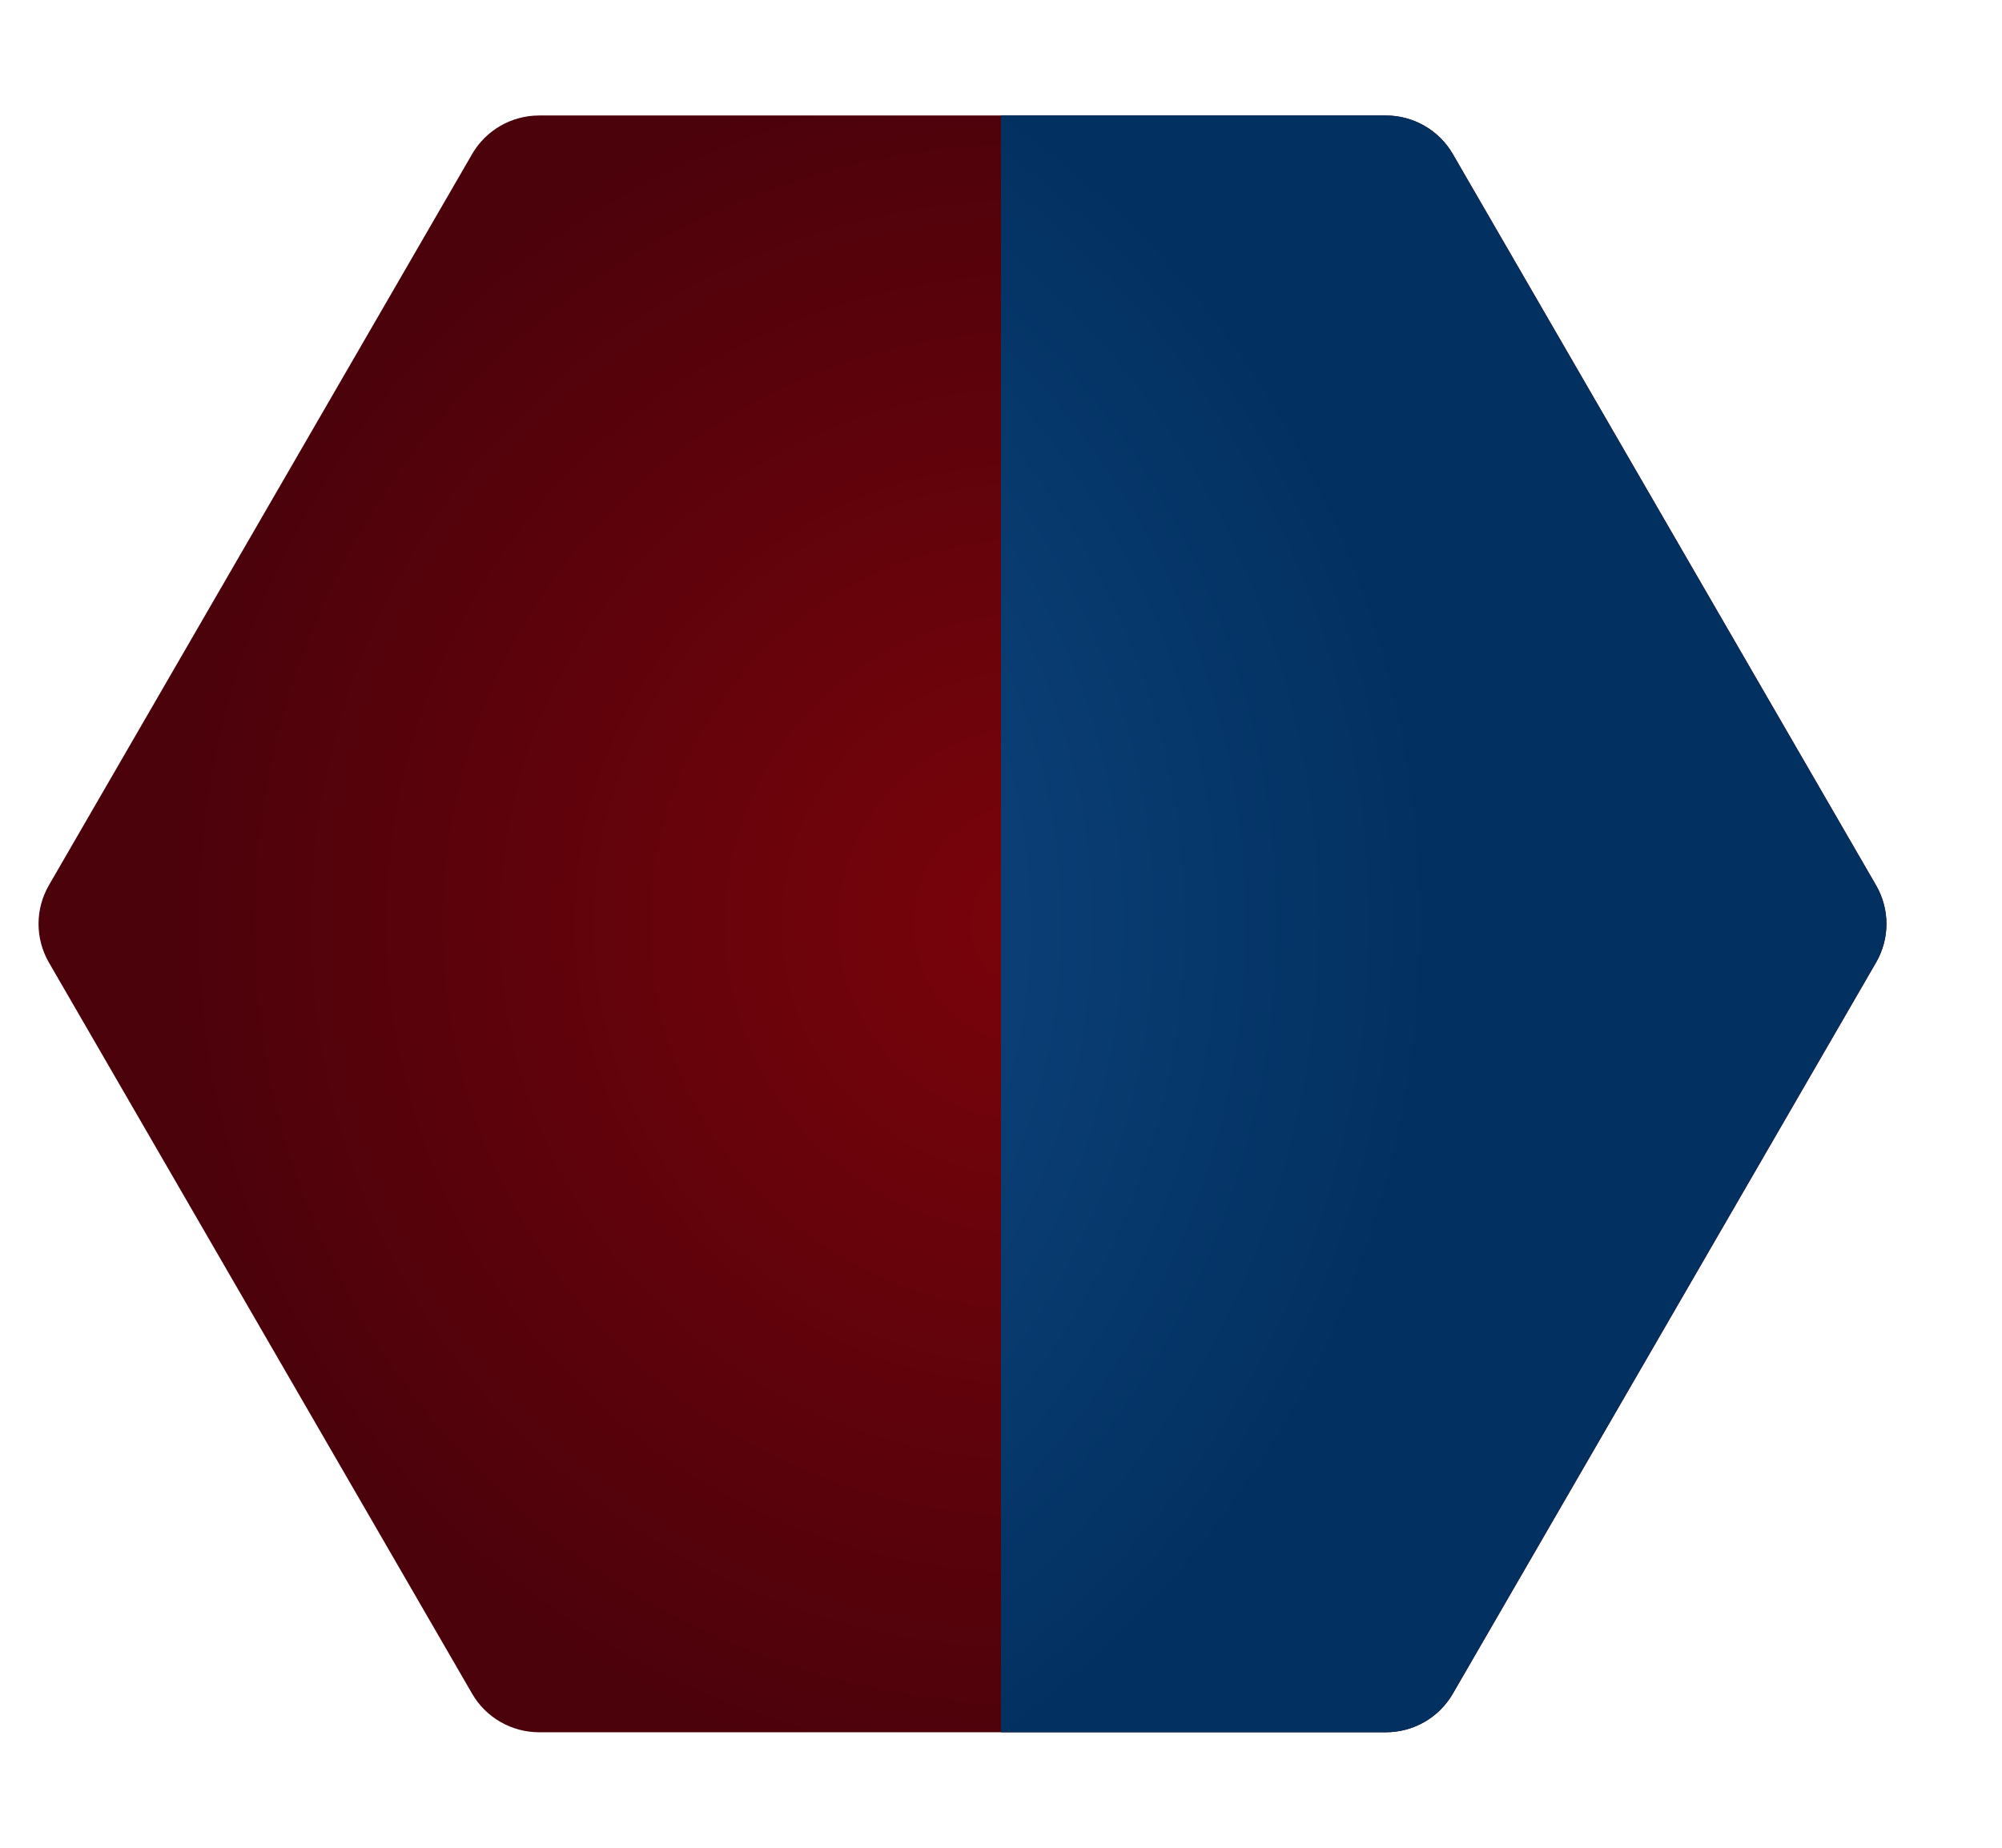 <?xml version="1.0" encoding="UTF-8"?>
<svg width="13px" height="12px" viewBox="0 0 13 12" version="1.1" xmlns="http://www.w3.org/2000/svg" xmlns:xlink="http://www.w3.org/1999/xlink">
    <!-- Generator: Sketch 48.1 (47250) - http://www.bohemiancoding.com/sketch -->
    <title>红蓝方</title>
    <desc>Created with Sketch.</desc>
    <defs>
        <radialGradient cx="50%" cy="46.088%" fx="50%" fy="46.088%" r="53.912%" gradientTransform="translate(0.5,0.461),scale(1,0.875),rotate(90),translate(-0.5,-0.461)" id="radialGradient-1">
            <stop stop-color="#7A030B" offset="0%"></stop>
            <stop stop-color="#4B020B" offset="100%"></stop>
        </radialGradient>
        <radialGradient cx="50%" cy="163.865%" fx="50%" fy="163.865%" r="113.865%" gradientTransform="translate(0.5,1.639),scale(0.548,1),rotate(-90),translate(-0.5,-1.639)" id="radialGradient-2">
            <stop stop-color="#2F7CCD" offset="0%"></stop>
            <stop stop-color="#165190" offset="0%"></stop>
            <stop stop-color="#023060" offset="100%"></stop>
        </radialGradient>
    </defs>
    <g id="主界面-copy-4" stroke="none" stroke-width="1" fill="none" fill-rule="evenodd" transform="translate(-300, -438)">
        <g id="红蓝方" transform="translate(300, 438)" fill-rule="nonzero">
            <g id="平局">
                <path d="M6.5,0.067 L11.25,2.816 C11.405,2.906 11.5,3.072 11.5,3.251 L11.5,8.749 C11.5,8.928 11.405,9.094 11.25,9.184 L6.5,11.933 C6.345,12.022 6.155,12.022 6,11.933 L1.25,9.184 C1.095,9.094 1,8.928 1,8.749 L1,3.251 C1,3.072 1.095,2.906 1.25,2.816 L6,0.067 C6.155,-0.022 6.345,-0.022 6.5,0.067 Z" id="Combined-Shape-Copy-7" fill="url(#radialGradient-1)" transform="translate(6.25, 6) rotate(-270) translate(-6.25, -6) "></path>
                <path d="M9.625,3.193 L14.375,5.942 C14.53,6.031 14.625,6.197 14.625,6.376 L14.625,8.875 L4.125,8.875 L4.125,6.376 C4.125,6.197 4.221,6.031 4.375,5.942 L9.125,3.193 C9.28,3.103 9.471,3.103 9.625,3.193 Z" id="Combined-Shape-Copy-7" fill="url(#radialGradient-2)" transform="translate(9.375, 6) rotate(-270) translate(-9.375, -6) "></path>
            </g>
        </g>
    </g>
</svg>
